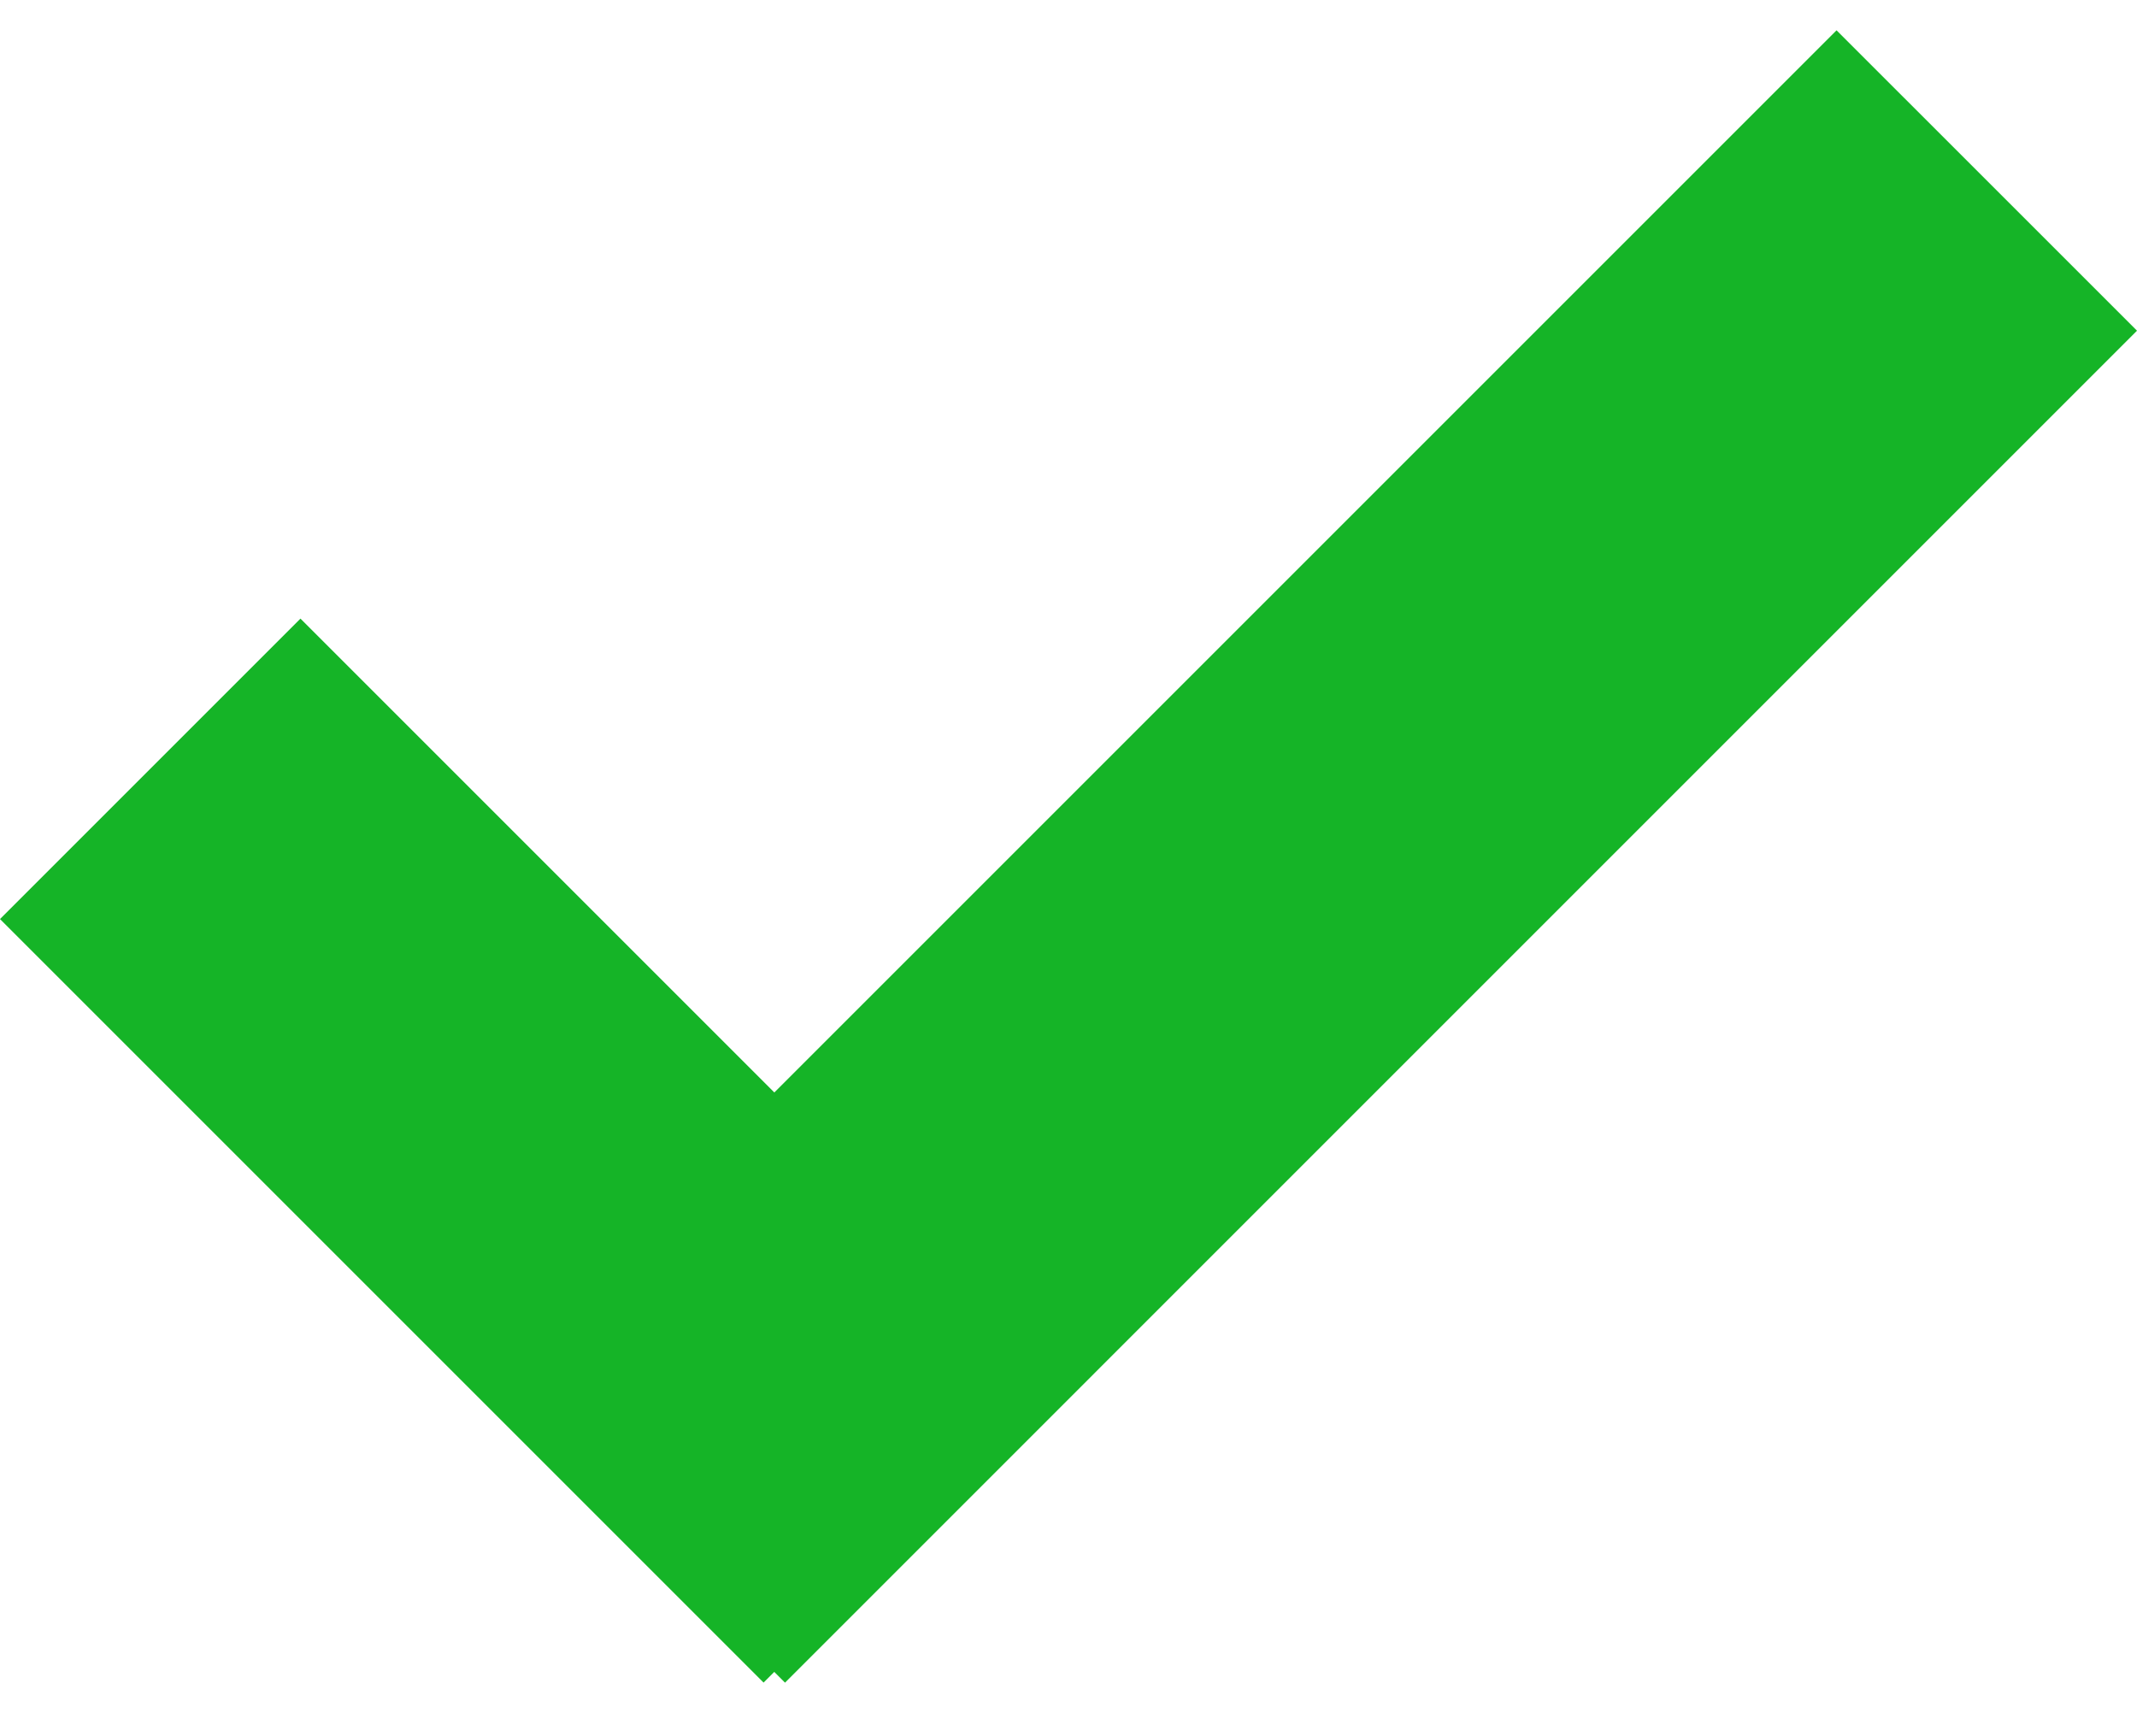 <svg width="32" height="26" viewBox="0 0 32 26" fill="none" xmlns="http://www.w3.org/2000/svg">
<path id="Union" fill-rule="evenodd" clip-rule="evenodd" d="M11.755 25.198L32 4.952L27.501 0.454L11.595 16.36L4.499 9.264L0 13.763L11.434 25.197L11.594 25.037L11.755 25.198Z" fill="#15B427"/>
</svg>

